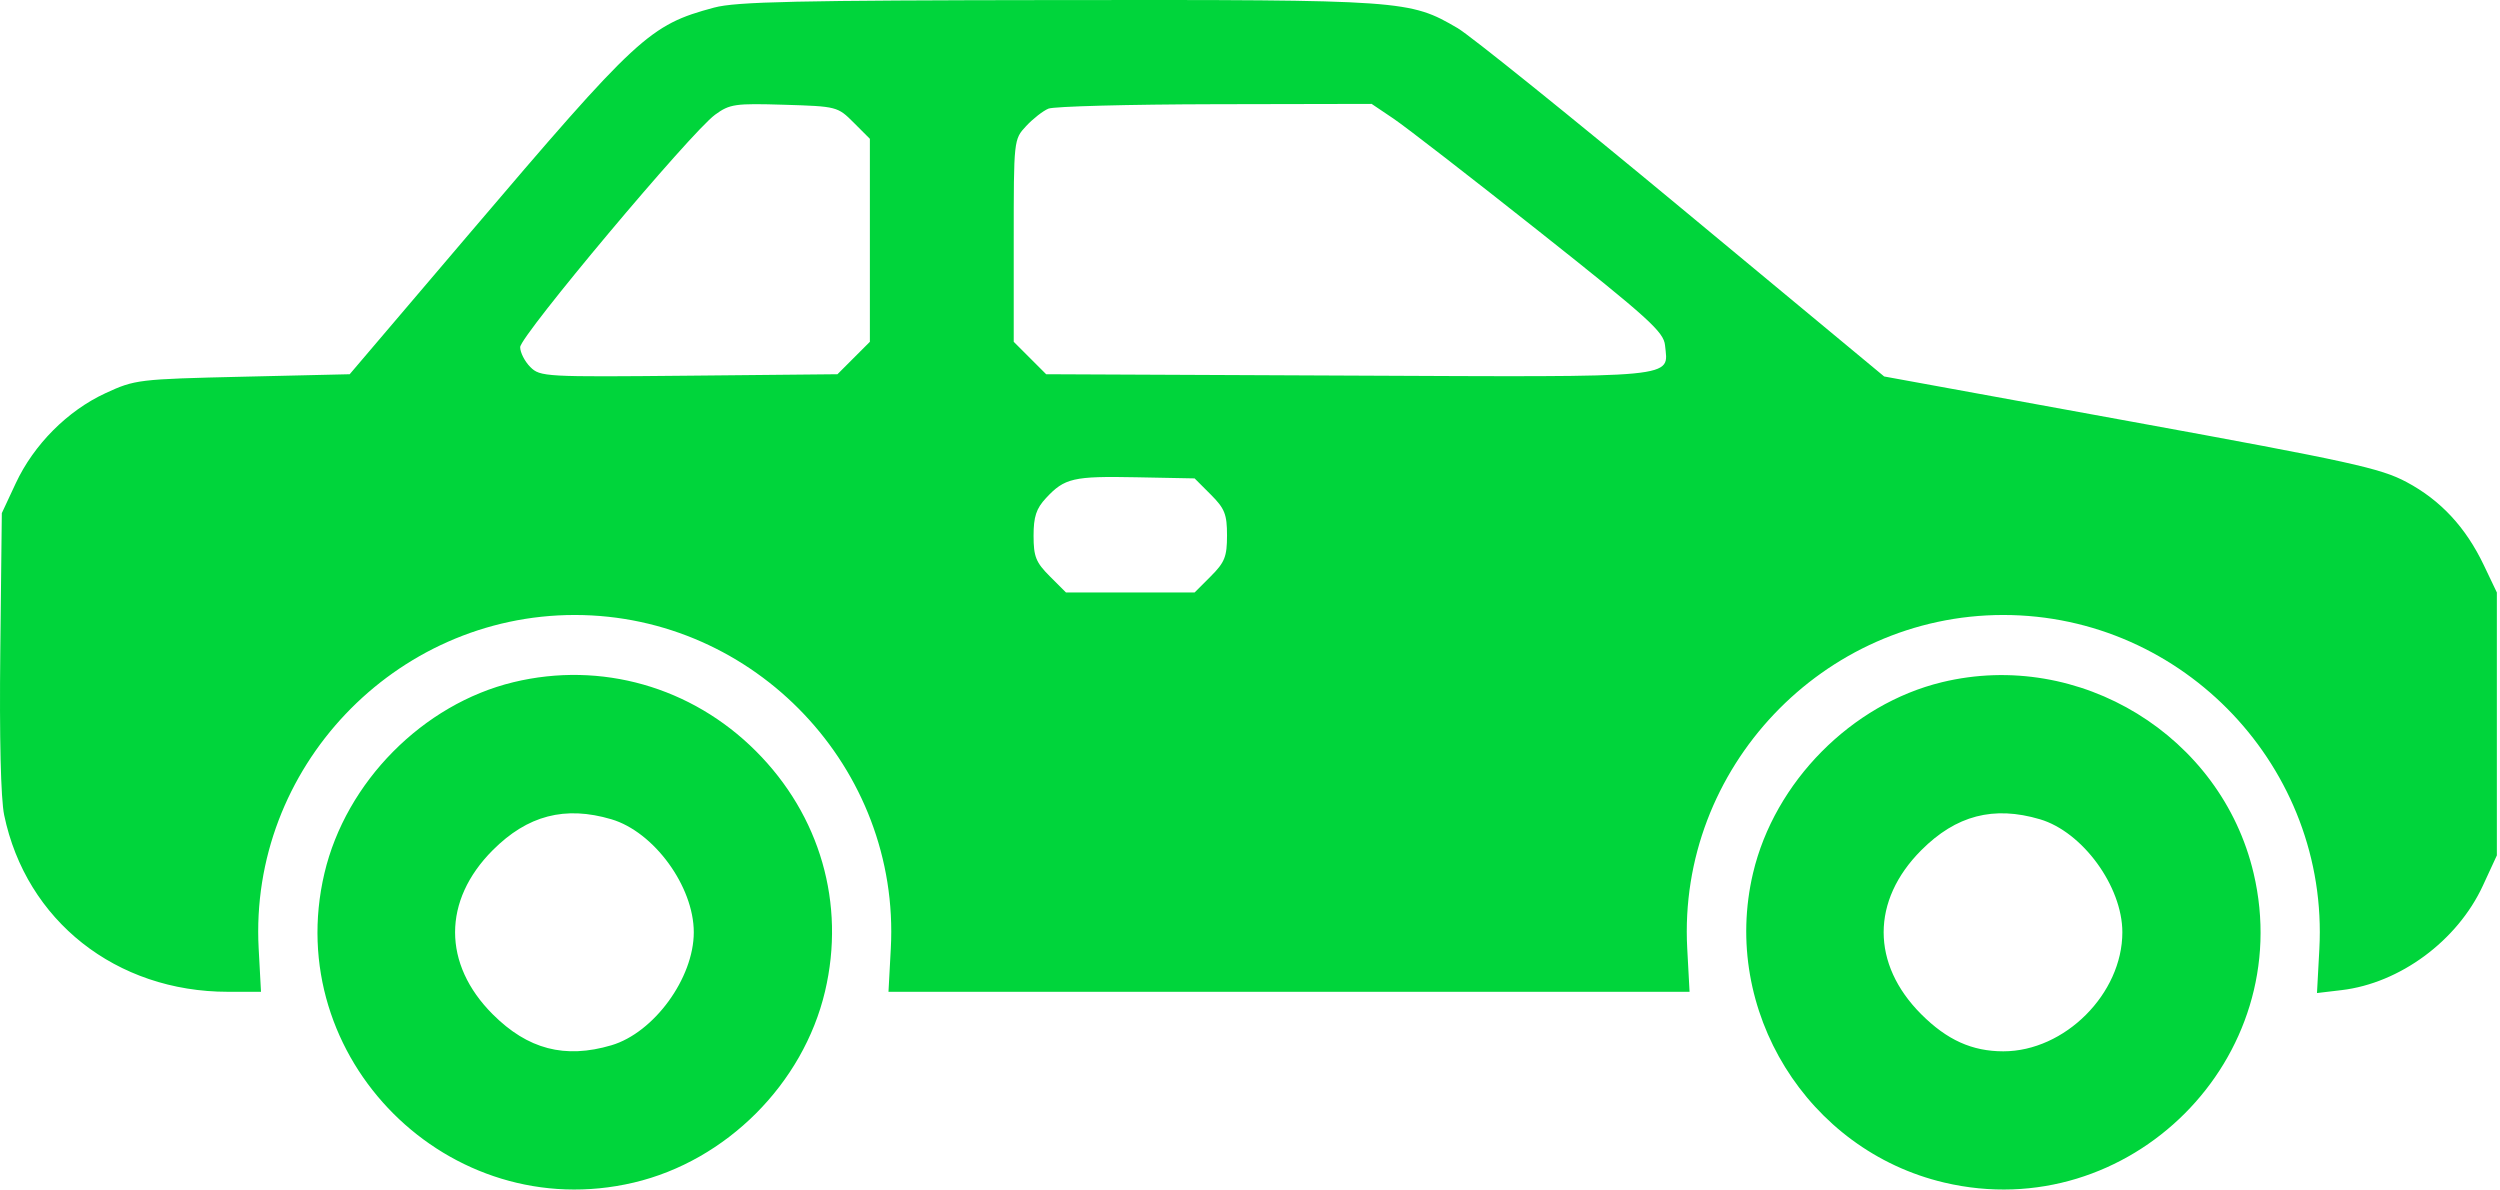 <svg width="504" height="240" viewBox="0 0 504 240" fill="none" xmlns="http://www.w3.org/2000/svg">
<path fill-rule="evenodd" clip-rule="evenodd" d="M143.972 1.529C130.898 5.044 128.645 7.129 94.33 47.446L70.498 75.446L48.933 75.946C27.883 76.434 27.221 76.514 21.257 79.27C13.61 82.804 6.811 89.636 3.167 97.446L0.367 103.446L0.059 131.257C-0.135 148.7 0.157 161.026 0.841 164.322C5.262 185.617 23.407 199.946 45.952 199.946H52.616L52.146 191.196C50.197 154.91 79.518 123.981 115.867 123.981C152.216 123.981 181.537 154.91 179.588 191.196L179.118 199.946H259.867H340.616L340.146 191.196C338.197 154.91 367.518 123.981 403.867 123.981C440.279 123.981 469.539 154.906 467.581 191.321L467.104 200.197L472.063 199.609C483.83 198.216 495.416 189.651 500.543 178.556L503.367 172.446V145.946V119.446L500.742 113.946C497.083 106.281 492.025 100.842 485.148 97.176C479.913 94.386 473.884 93.062 429.562 84.972L379.848 75.896L339.107 42.099C316.7 23.51 296.342 7.12 293.867 5.676C284.153 0.008 283.194 -0.06 213.407 0.012C160.747 0.066 148.408 0.335 143.972 1.529ZM172.1 24.715L175.367 27.984V48.446V68.908L172.099 72.177L168.831 75.446L138.891 75.738C109.878 76.021 108.888 75.967 106.909 73.988C105.786 72.865 104.867 71.062 104.867 69.982C104.867 67.728 139.32 26.647 144.169 23.119C147.127 20.967 148.171 20.817 158.1 21.119C168.711 21.442 168.871 21.483 172.1 24.715ZM280.946 23.926C283.377 25.565 296.617 35.822 310.367 46.72C332.383 64.17 335.403 66.903 335.671 69.615C336.332 76.308 339.339 76.021 271.792 75.718L210.905 75.446L207.636 72.177L204.367 68.908V48.507C204.367 28.131 204.37 28.104 206.867 25.417C208.242 23.938 210.267 22.355 211.367 21.9C212.467 21.445 227.577 21.044 244.946 21.009L276.524 20.946L280.946 23.926ZM244.101 99.715C246.911 102.528 247.367 103.677 247.367 107.946C247.367 112.216 246.912 113.363 244.098 116.177L240.829 119.446H227.867H214.905L211.636 116.177C208.833 113.374 208.367 112.208 208.367 108.007C208.367 104.164 208.906 102.527 210.867 100.417C214.631 96.368 216.356 95.97 229.101 96.218L240.834 96.446L244.101 99.715ZM103.501 137.532C85.267 141.946 69.745 157.637 65.407 176.039C56.616 213.333 90.48 247.197 127.774 238.406C146.42 234.011 161.932 218.499 166.327 199.853C170.485 182.212 165.356 164.39 152.389 151.424C139.412 138.446 121.156 133.259 103.501 137.532ZM391.501 137.532C373.267 141.946 357.745 157.637 353.407 176.039C346.893 203.675 364.338 231.895 391.96 238.406C429.254 247.197 463.118 213.333 454.327 176.039C447.794 148.321 419.238 130.819 391.501 137.532ZM123.251 165.162C131.845 167.701 139.867 178.701 139.867 187.946C139.867 197.191 131.845 208.191 123.251 210.73C113.875 213.5 106.4 211.547 99.333 204.48C89.216 194.363 89.216 181.54 99.333 171.401C106.348 164.371 113.904 162.4 123.251 165.162ZM411.251 165.162C419.845 167.701 427.867 178.701 427.867 187.946C427.867 200.337 416.258 211.946 403.867 211.946C397.577 211.946 392.512 209.659 387.333 204.48C377.216 194.363 377.216 181.54 387.333 171.401C394.348 164.371 401.904 162.4 411.251 165.162Z" fill="#00D53B"/>
</svg>
